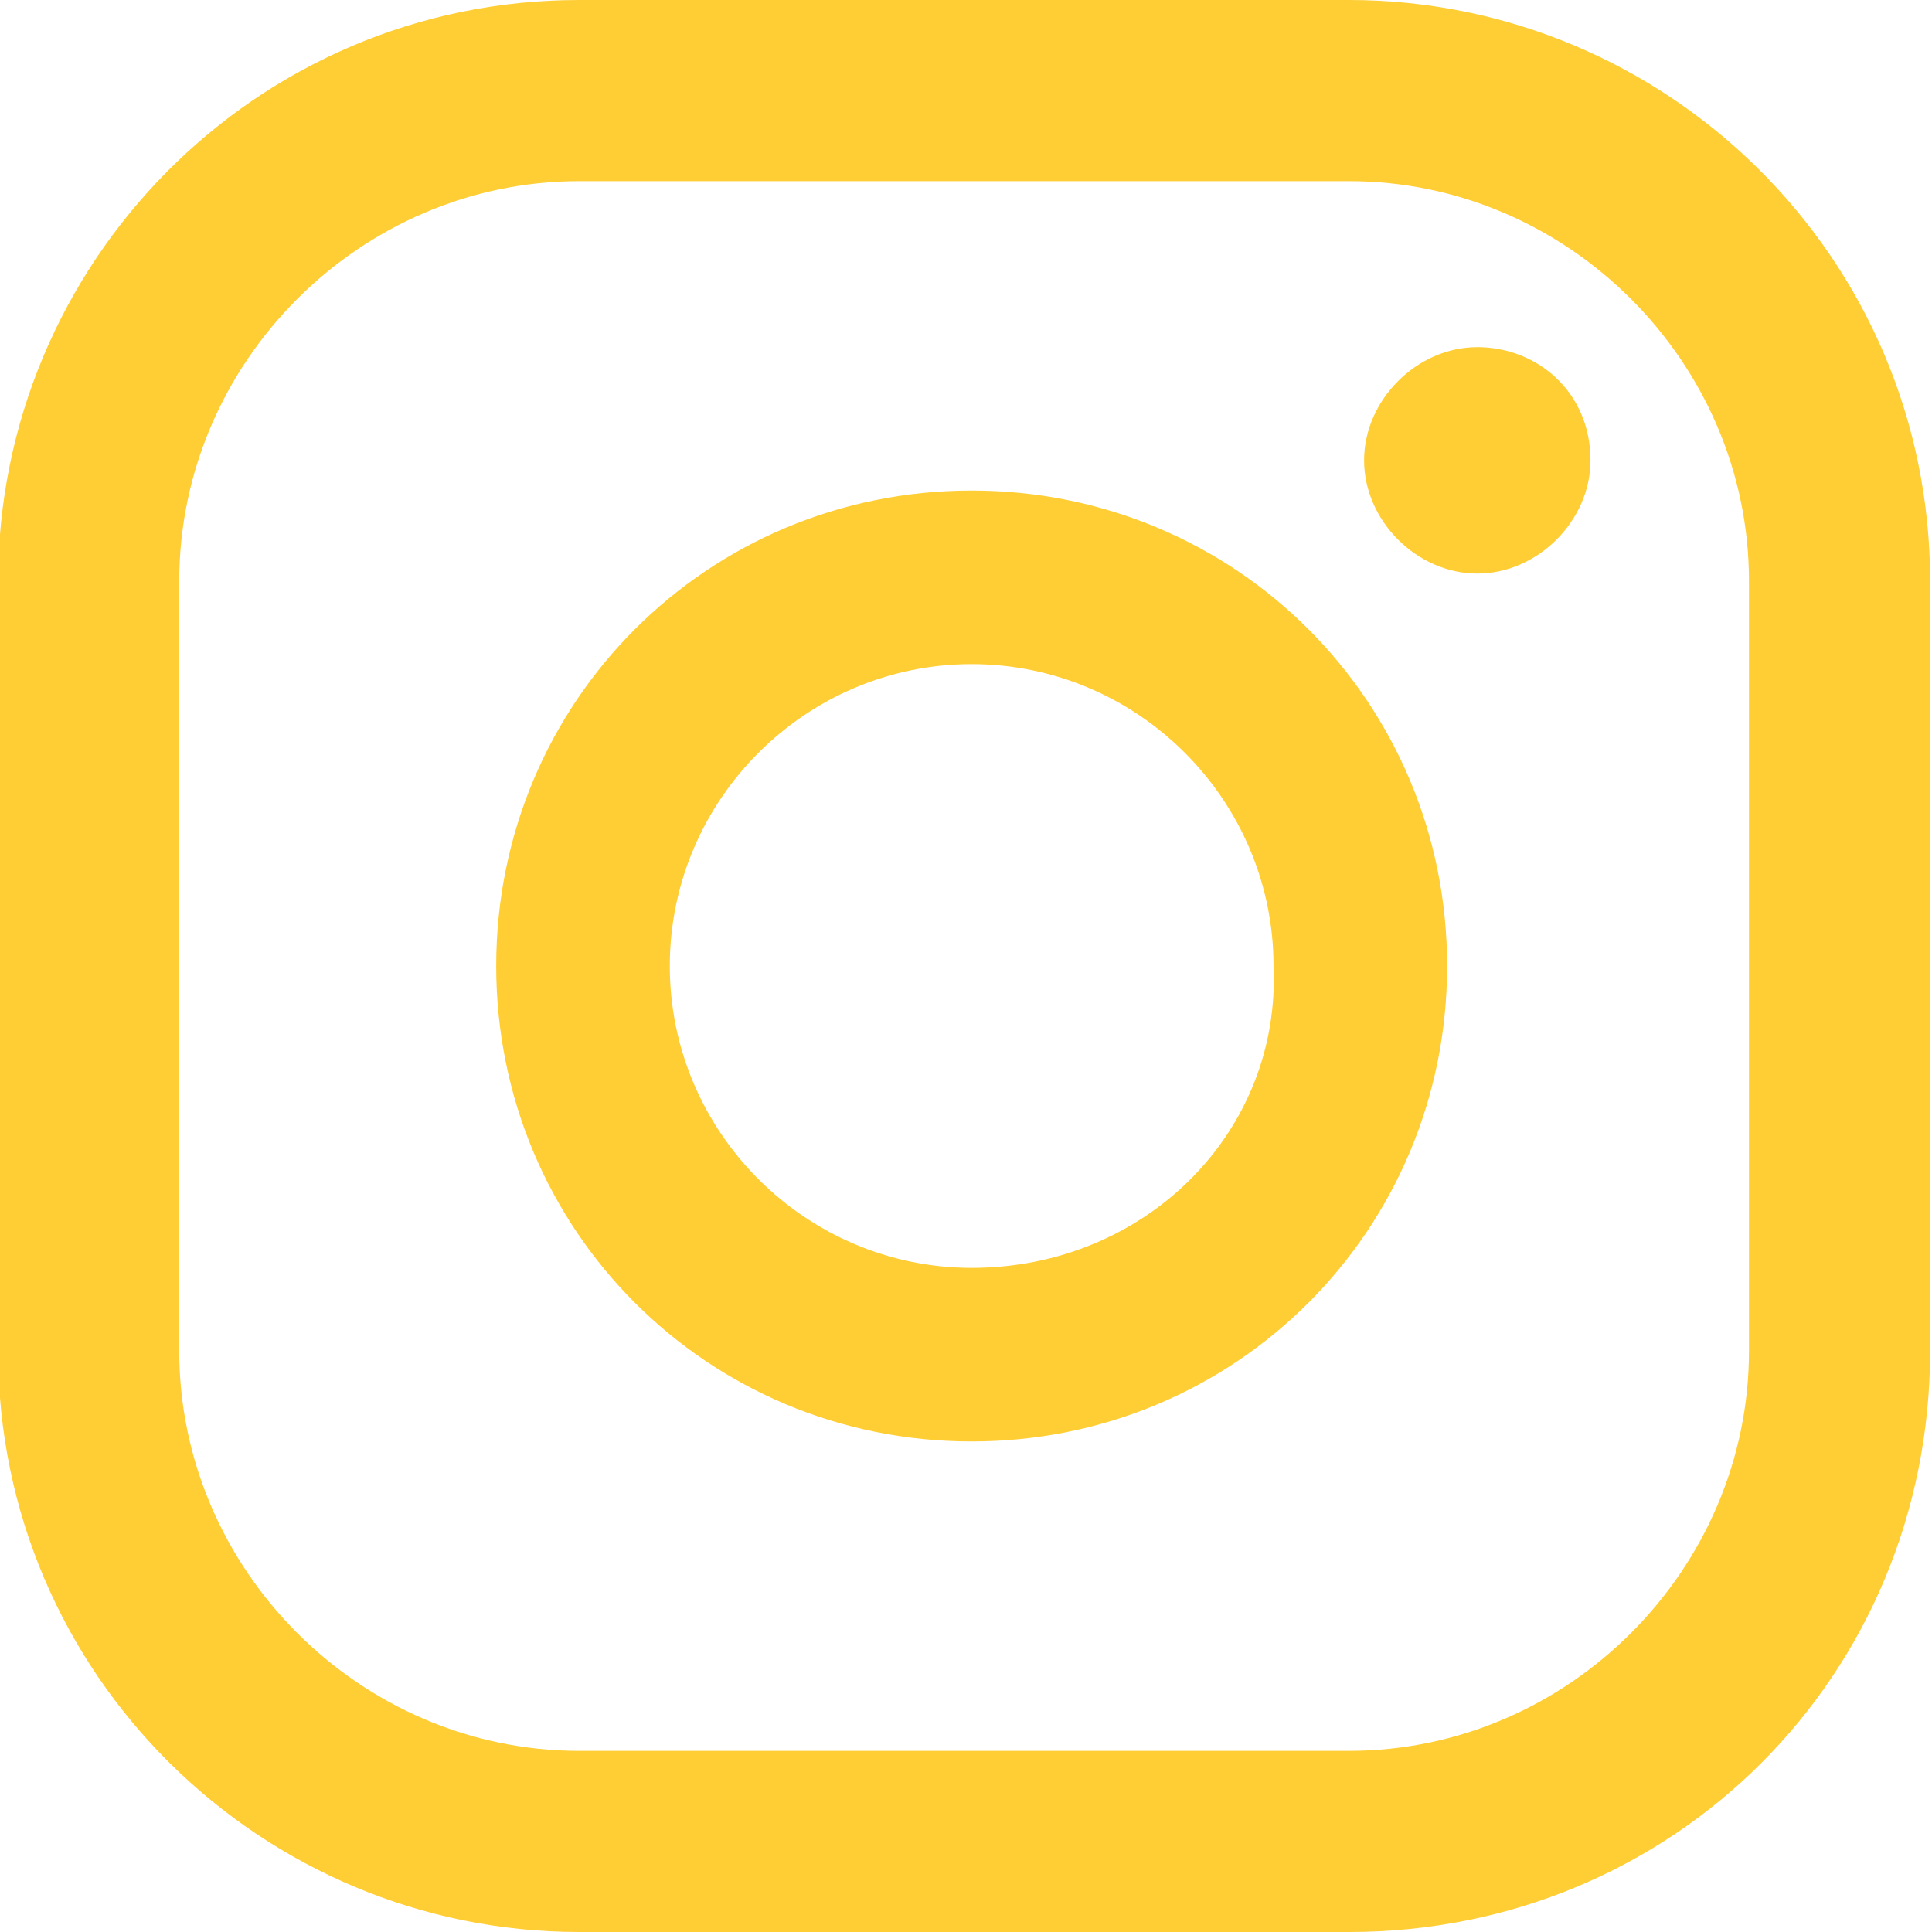 <?xml version="1.0" encoding="utf-8"?>
<!-- Generator: Adobe Illustrator 27.0.1, SVG Export Plug-In . SVG Version: 6.00 Build 0)  -->
<svg version="1.1" id="Layer_1" xmlns="http://www.w3.org/2000/svg" xmlns:xlink="http://www.w3.org/1999/xlink" x="0px" y="0px"
	 viewBox="0 0 25.6 25.6" style="enable-background:new 0 0 25.6 25.6;" xml:space="preserve">
<style type="text/css">
	.st0{fill:#FFCD34;}
</style>
<g id="Group_26" transform="translate(1450.575 456)">
	<path id="Path_122" class="st0" d="M-1431-451.4c-0.8,0-1.5,0.7-1.5,1.5c0,0.8,0.7,1.5,1.5,1.5c0.8,0,1.5-0.7,1.5-1.5
		C-1429.5-450.8-1430.2-451.4-1431-451.4"/>
	<path id="Path_123" class="st0" d="M-1437.7-449.5c-3.5,0-6.3,2.8-6.3,6.3c0,3.5,2.8,6.3,6.3,6.3s6.3-2.8,6.3-6.3c0,0,0,0,0,0
		C-1431.4-446.7-1434.2-449.5-1437.7-449.5 M-1437.7-439.2c-2.2,0-4-1.8-4-4s1.8-4,4-4c2.2,0,4,1.8,4,4
		C-1433.6-441-1435.4-439.2-1437.7-439.2"/>
	<path id="Path_124" class="st0" d="M-1432.7-430.4h-10.2c-4.2,0-7.7-3.4-7.7-7.7v-10.2c0-4.2,3.4-7.7,7.7-7.7h10.2
		c4.2,0,7.7,3.4,7.7,7.7v10.2C-1425-433.8-1428.4-430.4-1432.7-430.4 M-1442.9-453.6c-2.9,0-5.3,2.4-5.3,5.3v10.2
		c0,2.9,2.4,5.3,5.3,5.3h10.2c2.9,0,5.3-2.4,5.3-5.3v-10.2c0-2.9-2.4-5.3-5.3-5.3H-1442.9z"/>
</g>
</svg>

